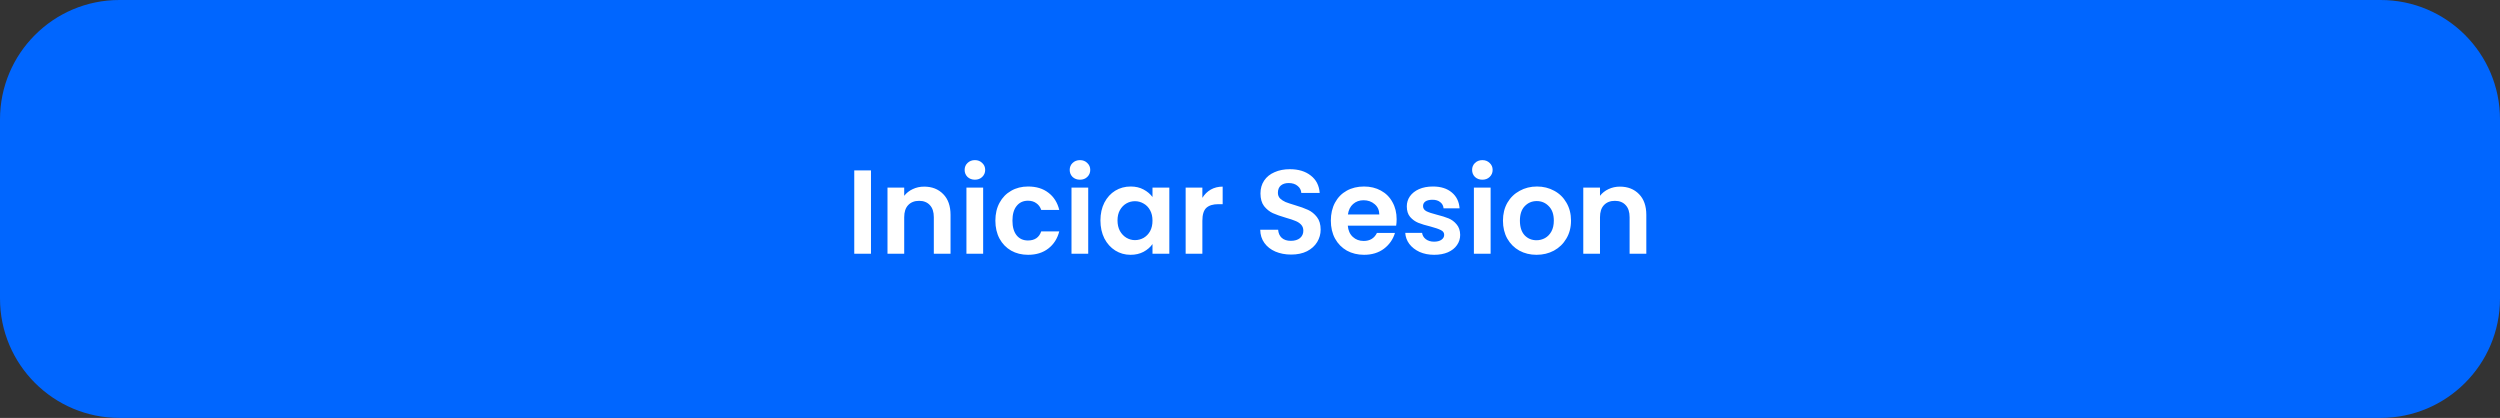 <svg width="335" height="56" viewBox="0 0 335 56" fill="none" xmlns="http://www.w3.org/2000/svg">
<rect x="0" y="0" width="335" height="56" fill="#333333" stroke="none"/>
<path d="M0 16C0 7.163 7.163 0 16 0H319C327.837 0 335 7.163 335 16V40C335 48.837 327.837 56 319 56H16C7.163 56 0 48.837 0 40V16Z" fill="#0066FF"/>
<path d="M116.711 22.832V34H114.471V22.832H116.711ZM123.836 25.008C124.892 25.008 125.746 25.344 126.396 26.016C127.047 26.677 127.372 27.605 127.372 28.8V34H125.132V29.104C125.132 28.4 124.956 27.861 124.604 27.488C124.252 27.104 123.772 26.912 123.164 26.912C122.546 26.912 122.055 27.104 121.692 27.488C121.34 27.861 121.164 28.4 121.164 29.104V34H118.924V25.136H121.164V26.24C121.463 25.856 121.842 25.557 122.3 25.344C122.77 25.12 123.282 25.008 123.836 25.008ZM130.638 24.08C130.244 24.08 129.913 23.957 129.646 23.712C129.39 23.456 129.262 23.141 129.262 22.768C129.262 22.395 129.39 22.085 129.646 21.84C129.913 21.584 130.244 21.456 130.638 21.456C131.033 21.456 131.358 21.584 131.614 21.84C131.881 22.085 132.014 22.395 132.014 22.768C132.014 23.141 131.881 23.456 131.614 23.712C131.358 23.957 131.033 24.08 130.638 24.08ZM131.742 25.136V34H129.502V25.136H131.742ZM133.38 29.568C133.38 28.651 133.566 27.851 133.94 27.168C134.313 26.475 134.83 25.941 135.492 25.568C136.153 25.184 136.91 24.992 137.764 24.992C138.862 24.992 139.769 25.269 140.484 25.824C141.209 26.368 141.694 27.136 141.94 28.128H139.524C139.396 27.744 139.177 27.445 138.868 27.232C138.569 27.008 138.196 26.896 137.748 26.896C137.108 26.896 136.601 27.131 136.228 27.6C135.854 28.059 135.668 28.715 135.668 29.568C135.668 30.411 135.854 31.067 136.228 31.536C136.601 31.995 137.108 32.224 137.748 32.224C138.654 32.224 139.246 31.819 139.524 31.008H141.94C141.694 31.968 141.209 32.731 140.484 33.296C139.758 33.861 138.852 34.144 137.764 34.144C136.91 34.144 136.153 33.957 135.492 33.584C134.83 33.2 134.313 32.667 133.94 31.984C133.566 31.291 133.38 30.485 133.38 29.568ZM144.717 24.08C144.322 24.08 143.991 23.957 143.725 23.712C143.469 23.456 143.341 23.141 143.341 22.768C143.341 22.395 143.469 22.085 143.725 21.84C143.991 21.584 144.322 21.456 144.717 21.456C145.111 21.456 145.437 21.584 145.693 21.84C145.959 22.085 146.093 22.395 146.093 22.768C146.093 23.141 145.959 23.456 145.693 23.712C145.437 23.957 145.111 24.08 144.717 24.08ZM145.821 25.136V34H143.581V25.136H145.821ZM147.458 29.536C147.458 28.64 147.634 27.845 147.986 27.152C148.348 26.459 148.834 25.925 149.442 25.552C150.06 25.179 150.748 24.992 151.506 24.992C152.167 24.992 152.743 25.125 153.234 25.392C153.735 25.659 154.135 25.995 154.434 26.4V25.136H156.69V34H154.434V32.704C154.146 33.12 153.746 33.467 153.234 33.744C152.732 34.011 152.151 34.144 151.49 34.144C150.743 34.144 150.06 33.952 149.442 33.568C148.834 33.184 148.348 32.645 147.986 31.952C147.634 31.248 147.458 30.443 147.458 29.536ZM154.434 29.568C154.434 29.024 154.327 28.56 154.114 28.176C153.9 27.781 153.612 27.483 153.25 27.28C152.887 27.067 152.498 26.96 152.082 26.96C151.666 26.96 151.282 27.061 150.93 27.264C150.578 27.467 150.29 27.765 150.066 28.16C149.852 28.544 149.746 29.003 149.746 29.536C149.746 30.069 149.852 30.539 150.066 30.944C150.29 31.339 150.578 31.643 150.93 31.856C151.292 32.069 151.676 32.176 152.082 32.176C152.498 32.176 152.887 32.075 153.25 31.872C153.612 31.659 153.9 31.36 154.114 30.976C154.327 30.581 154.434 30.112 154.434 29.568ZM161.117 26.512C161.405 26.043 161.779 25.675 162.237 25.408C162.707 25.141 163.24 25.008 163.837 25.008V27.36H163.245C162.541 27.36 162.008 27.525 161.645 27.856C161.293 28.187 161.117 28.763 161.117 29.584V34H158.877V25.136H161.117V26.512ZM173.015 34.112C172.236 34.112 171.532 33.979 170.903 33.712C170.284 33.445 169.793 33.061 169.431 32.56C169.068 32.059 168.881 31.467 168.871 30.784H171.271C171.303 31.243 171.463 31.605 171.751 31.872C172.049 32.139 172.455 32.272 172.967 32.272C173.489 32.272 173.9 32.149 174.199 31.904C174.497 31.648 174.647 31.317 174.647 30.912C174.647 30.581 174.545 30.309 174.343 30.096C174.14 29.883 173.884 29.717 173.575 29.6C173.276 29.472 172.86 29.333 172.327 29.184C171.601 28.971 171.009 28.763 170.551 28.56C170.103 28.347 169.713 28.032 169.383 27.616C169.063 27.189 168.903 26.624 168.903 25.92C168.903 25.259 169.068 24.683 169.399 24.192C169.729 23.701 170.193 23.328 170.791 23.072C171.388 22.805 172.071 22.672 172.839 22.672C173.991 22.672 174.924 22.955 175.639 23.52C176.364 24.075 176.764 24.853 176.839 25.856H174.375C174.353 25.472 174.188 25.157 173.879 24.912C173.58 24.656 173.18 24.528 172.679 24.528C172.241 24.528 171.889 24.64 171.623 24.864C171.367 25.088 171.239 25.413 171.239 25.84C171.239 26.139 171.335 26.389 171.527 26.592C171.729 26.784 171.975 26.944 172.263 27.072C172.561 27.189 172.977 27.328 173.511 27.488C174.236 27.701 174.828 27.915 175.287 28.128C175.745 28.341 176.14 28.661 176.471 29.088C176.801 29.515 176.967 30.075 176.967 30.768C176.967 31.365 176.812 31.92 176.503 32.432C176.193 32.944 175.74 33.355 175.143 33.664C174.545 33.963 173.836 34.112 173.015 34.112ZM187.149 29.376C187.149 29.696 187.127 29.984 187.085 30.24H180.605C180.658 30.88 180.882 31.381 181.277 31.744C181.671 32.107 182.157 32.288 182.733 32.288C183.565 32.288 184.157 31.931 184.509 31.216H186.925C186.669 32.069 186.178 32.773 185.453 33.328C184.727 33.872 183.837 34.144 182.781 34.144C181.927 34.144 181.159 33.957 180.477 33.584C179.805 33.2 179.277 32.661 178.893 31.968C178.519 31.275 178.333 30.475 178.333 29.568C178.333 28.651 178.519 27.845 178.893 27.152C179.266 26.459 179.789 25.925 180.461 25.552C181.133 25.179 181.906 24.992 182.781 24.992C183.623 24.992 184.375 25.173 185.037 25.536C185.709 25.899 186.226 26.416 186.589 27.088C186.962 27.749 187.149 28.512 187.149 29.376ZM184.829 28.736C184.818 28.16 184.61 27.701 184.205 27.36C183.799 27.008 183.303 26.832 182.717 26.832C182.162 26.832 181.693 27.003 181.309 27.344C180.935 27.675 180.706 28.139 180.621 28.736H184.829ZM192.176 34.144C191.45 34.144 190.8 34.016 190.224 33.76C189.648 33.493 189.189 33.136 188.848 32.688C188.517 32.24 188.336 31.744 188.304 31.2H190.56C190.602 31.541 190.768 31.824 191.056 32.048C191.354 32.272 191.722 32.384 192.16 32.384C192.586 32.384 192.917 32.299 193.152 32.128C193.397 31.957 193.52 31.739 193.52 31.472C193.52 31.184 193.37 30.971 193.072 30.832C192.784 30.683 192.32 30.523 191.68 30.352C191.018 30.192 190.474 30.027 190.048 29.856C189.632 29.685 189.269 29.424 188.96 29.072C188.661 28.72 188.512 28.245 188.512 27.648C188.512 27.157 188.65 26.709 188.928 26.304C189.216 25.899 189.621 25.579 190.144 25.344C190.677 25.109 191.301 24.992 192.016 24.992C193.072 24.992 193.914 25.259 194.544 25.792C195.173 26.315 195.52 27.024 195.584 27.92H193.44C193.408 27.568 193.258 27.291 192.992 27.088C192.736 26.875 192.389 26.768 191.952 26.768C191.546 26.768 191.232 26.843 191.008 26.992C190.794 27.141 190.688 27.349 190.688 27.616C190.688 27.915 190.837 28.144 191.136 28.304C191.434 28.453 191.898 28.608 192.528 28.768C193.168 28.928 193.696 29.093 194.112 29.264C194.528 29.435 194.885 29.701 195.184 30.064C195.493 30.416 195.653 30.885 195.664 31.472C195.664 31.984 195.52 32.443 195.232 32.848C194.954 33.253 194.549 33.573 194.016 33.808C193.493 34.032 192.88 34.144 192.176 34.144ZM198.638 24.08C198.244 24.08 197.913 23.957 197.646 23.712C197.39 23.456 197.262 23.141 197.262 22.768C197.262 22.395 197.39 22.085 197.646 21.84C197.913 21.584 198.244 21.456 198.638 21.456C199.033 21.456 199.358 21.584 199.614 21.84C199.881 22.085 200.014 22.395 200.014 22.768C200.014 23.141 199.881 23.456 199.614 23.712C199.358 23.957 199.033 24.08 198.638 24.08ZM199.742 25.136V34H197.502V25.136H199.742ZM205.892 34.144C205.038 34.144 204.27 33.957 203.588 33.584C202.905 33.2 202.366 32.661 201.972 31.968C201.588 31.275 201.396 30.475 201.396 29.568C201.396 28.661 201.593 27.861 201.988 27.168C202.393 26.475 202.942 25.941 203.636 25.568C204.329 25.184 205.102 24.992 205.956 24.992C206.809 24.992 207.582 25.184 208.276 25.568C208.969 25.941 209.513 26.475 209.908 27.168C210.313 27.861 210.516 28.661 210.516 29.568C210.516 30.475 210.308 31.275 209.892 31.968C209.486 32.661 208.932 33.2 208.228 33.584C207.534 33.957 206.756 34.144 205.892 34.144ZM205.892 32.192C206.297 32.192 206.676 32.096 207.028 31.904C207.39 31.701 207.678 31.403 207.892 31.008C208.105 30.613 208.212 30.133 208.212 29.568C208.212 28.725 207.988 28.08 207.54 27.632C207.102 27.173 206.564 26.944 205.924 26.944C205.284 26.944 204.745 27.173 204.308 27.632C203.881 28.08 203.668 28.725 203.668 29.568C203.668 30.411 203.876 31.061 204.292 31.52C204.718 31.968 205.252 32.192 205.892 32.192ZM217.071 25.008C218.127 25.008 218.98 25.344 219.631 26.016C220.281 26.677 220.607 27.605 220.607 28.8V34H218.367V29.104C218.367 28.4 218.191 27.861 217.839 27.488C217.487 27.104 217.007 26.912 216.399 26.912C215.78 26.912 215.289 27.104 214.927 27.488C214.575 27.861 214.399 28.4 214.399 29.104V34H212.159V25.136H214.399V26.24C214.697 25.856 215.076 25.557 215.535 25.344C216.004 25.12 216.516 25.008 217.071 25.008Z" fill="white"/>
</svg>
